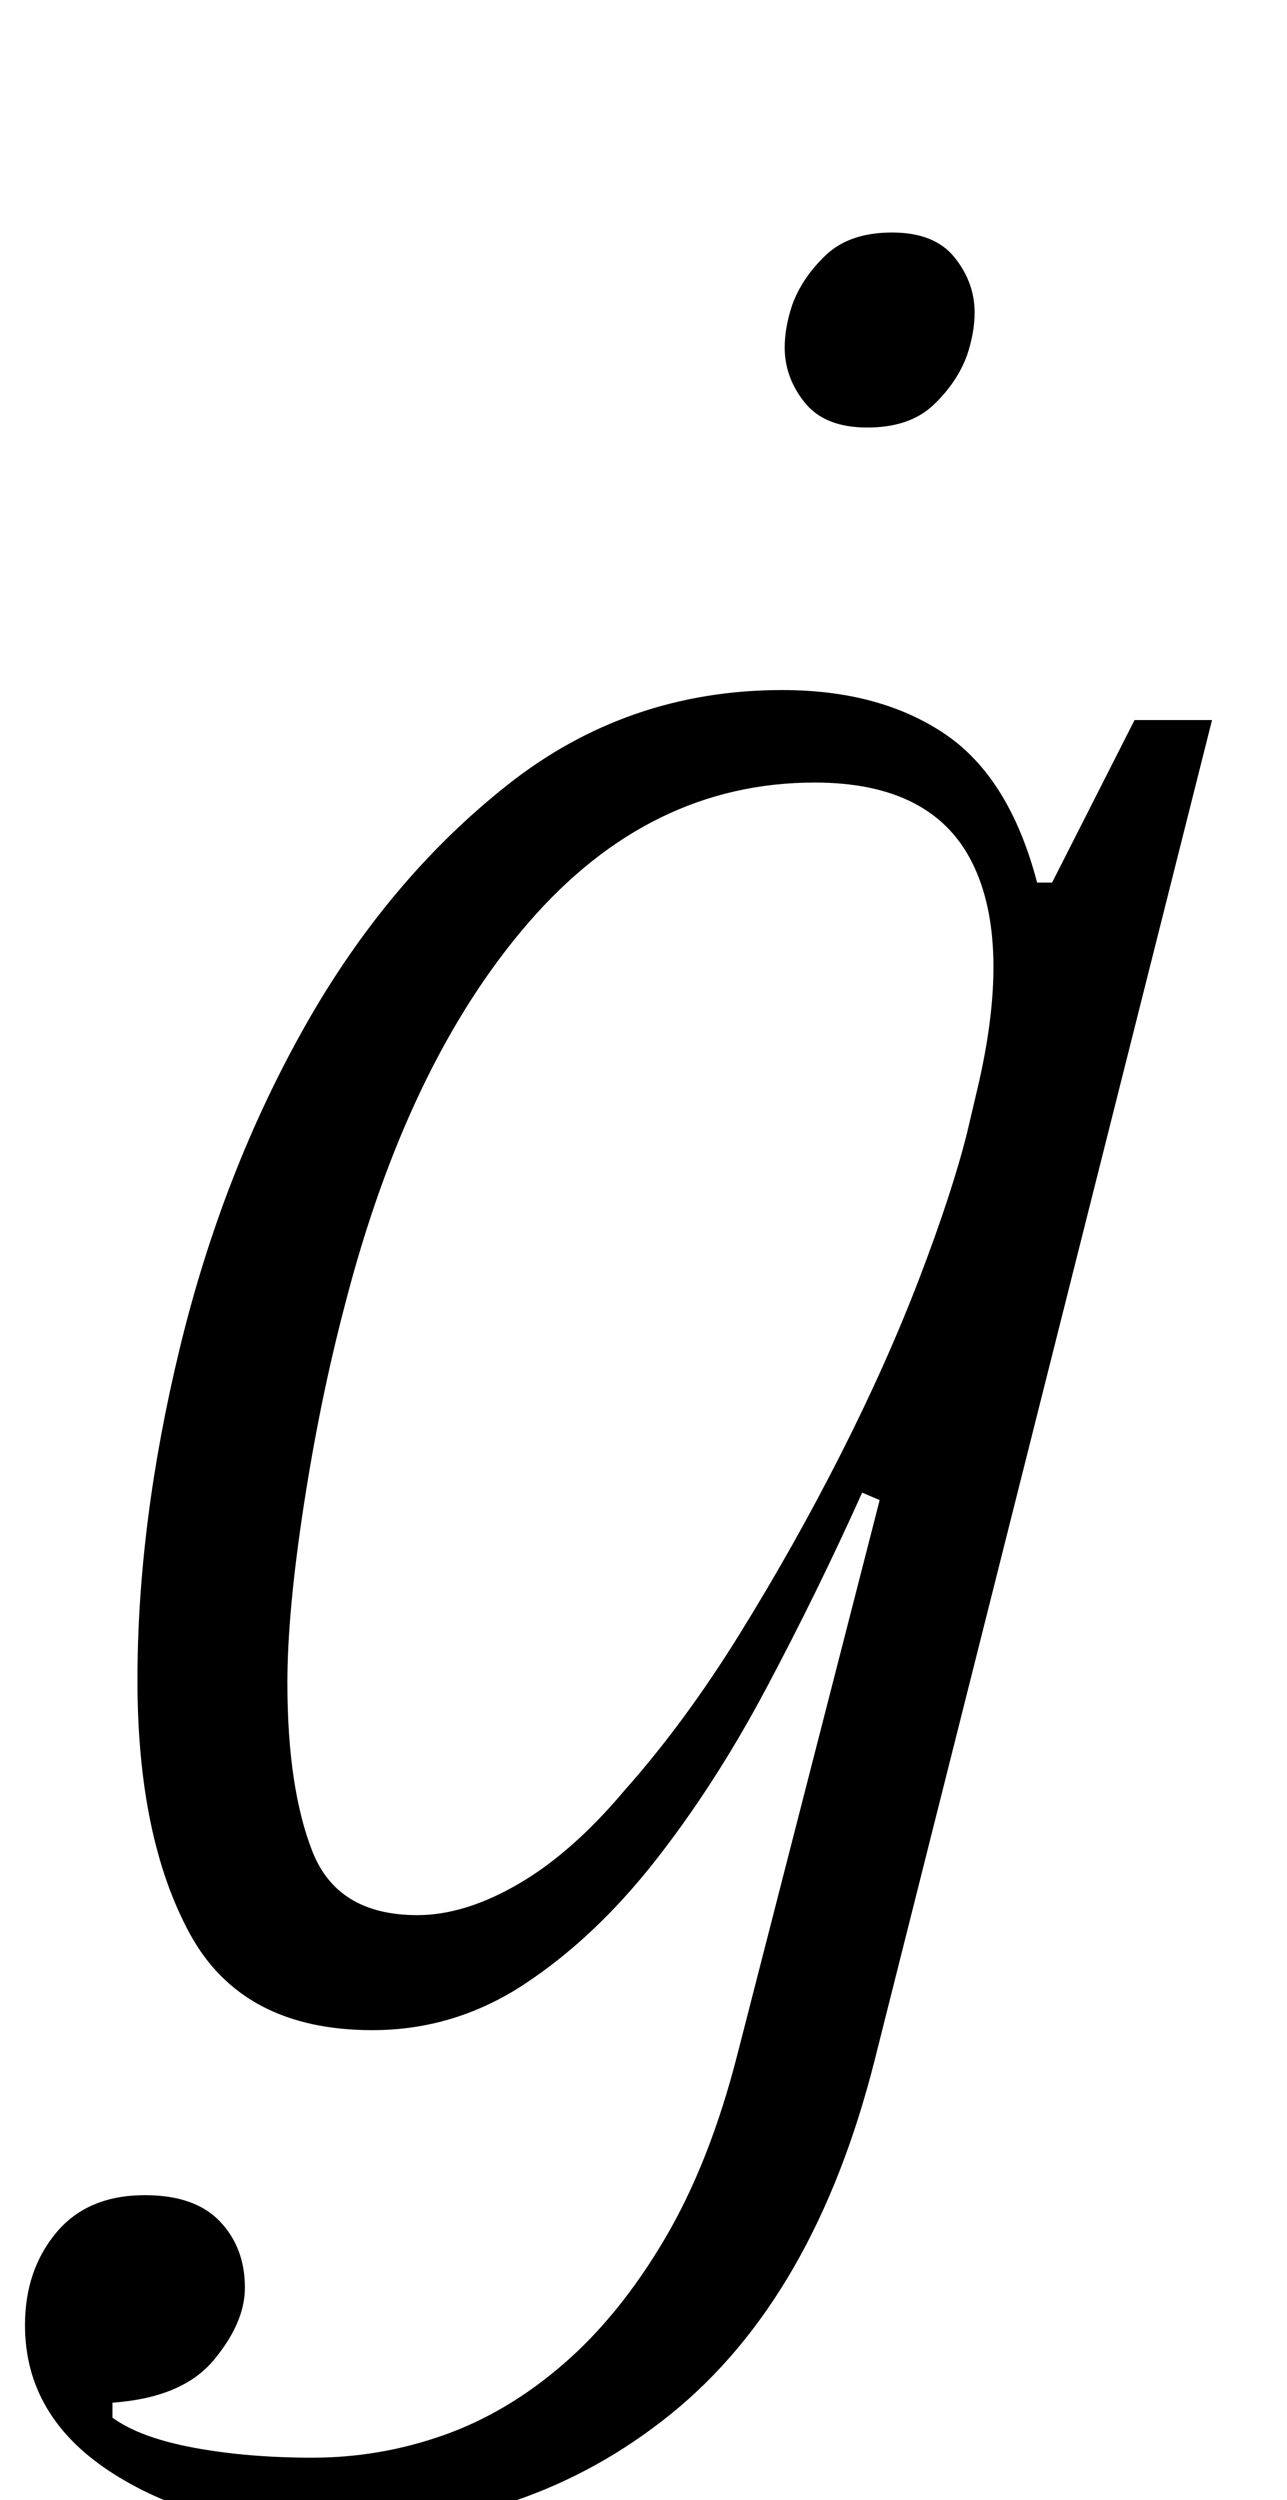 <?xml version="1.0" standalone="no"?>
<!DOCTYPE svg PUBLIC "-//W3C//DTD SVG 1.1//EN" "http://www.w3.org/Graphics/SVG/1.1/DTD/svg11.dtd" >
<svg xmlns="http://www.w3.org/2000/svg" xmlns:xlink="http://www.w3.org/1999/xlink" version="1.1" viewBox="-11 0 515 1000">
  <g transform="matrix(1 0 0 -1 0 800)">
   <path fill="currentColor"
d="M121 -212q-51 0 -86.5 22.5t-35.5 59.5q0 22 12.5 37t35.5 15q20 0 30 -10.5t10 -26.5q0 -14 -12.5 -29t-40.5 -17v-6q11 -8 32.5 -12t47.5 -4q27 0 52.5 9t48 28.5t40.5 50t29 73.5l57 222l-7 3q-18 -40 -38.5 -78.5t-44.5 -69t-52 -49t-61 -18.5q-52 0 -73 38.5
t-21 101.5t17 133t50 128.5t81 96.5t110 38q39 0 65 -17.5t37 -59.5h6l33 65h31l-135 -536q-24 -95 -81.5 -141.5t-136.5 -46.5zM156 34q19 0 40.5 12.5t42.5 37.5q24 27 46 62.5t40.5 72t31.5 70.5t19 58l4 17q14 59 -2 91t-63 32q-66 0 -114.5 -56t-73.5 -153
q-10 -38 -16.5 -80.5t-6.5 -70.5q0 -42 10 -67.5t42 -25.5zM336 629q-17 0 -25 10t-8 22q0 8 3 17q4 11 13.5 20t26.5 9t25 -10t8 -22q0 -8 -3 -17q-4 -11 -13.5 -20t-26.5 -9z" />
  </g>

</svg>

